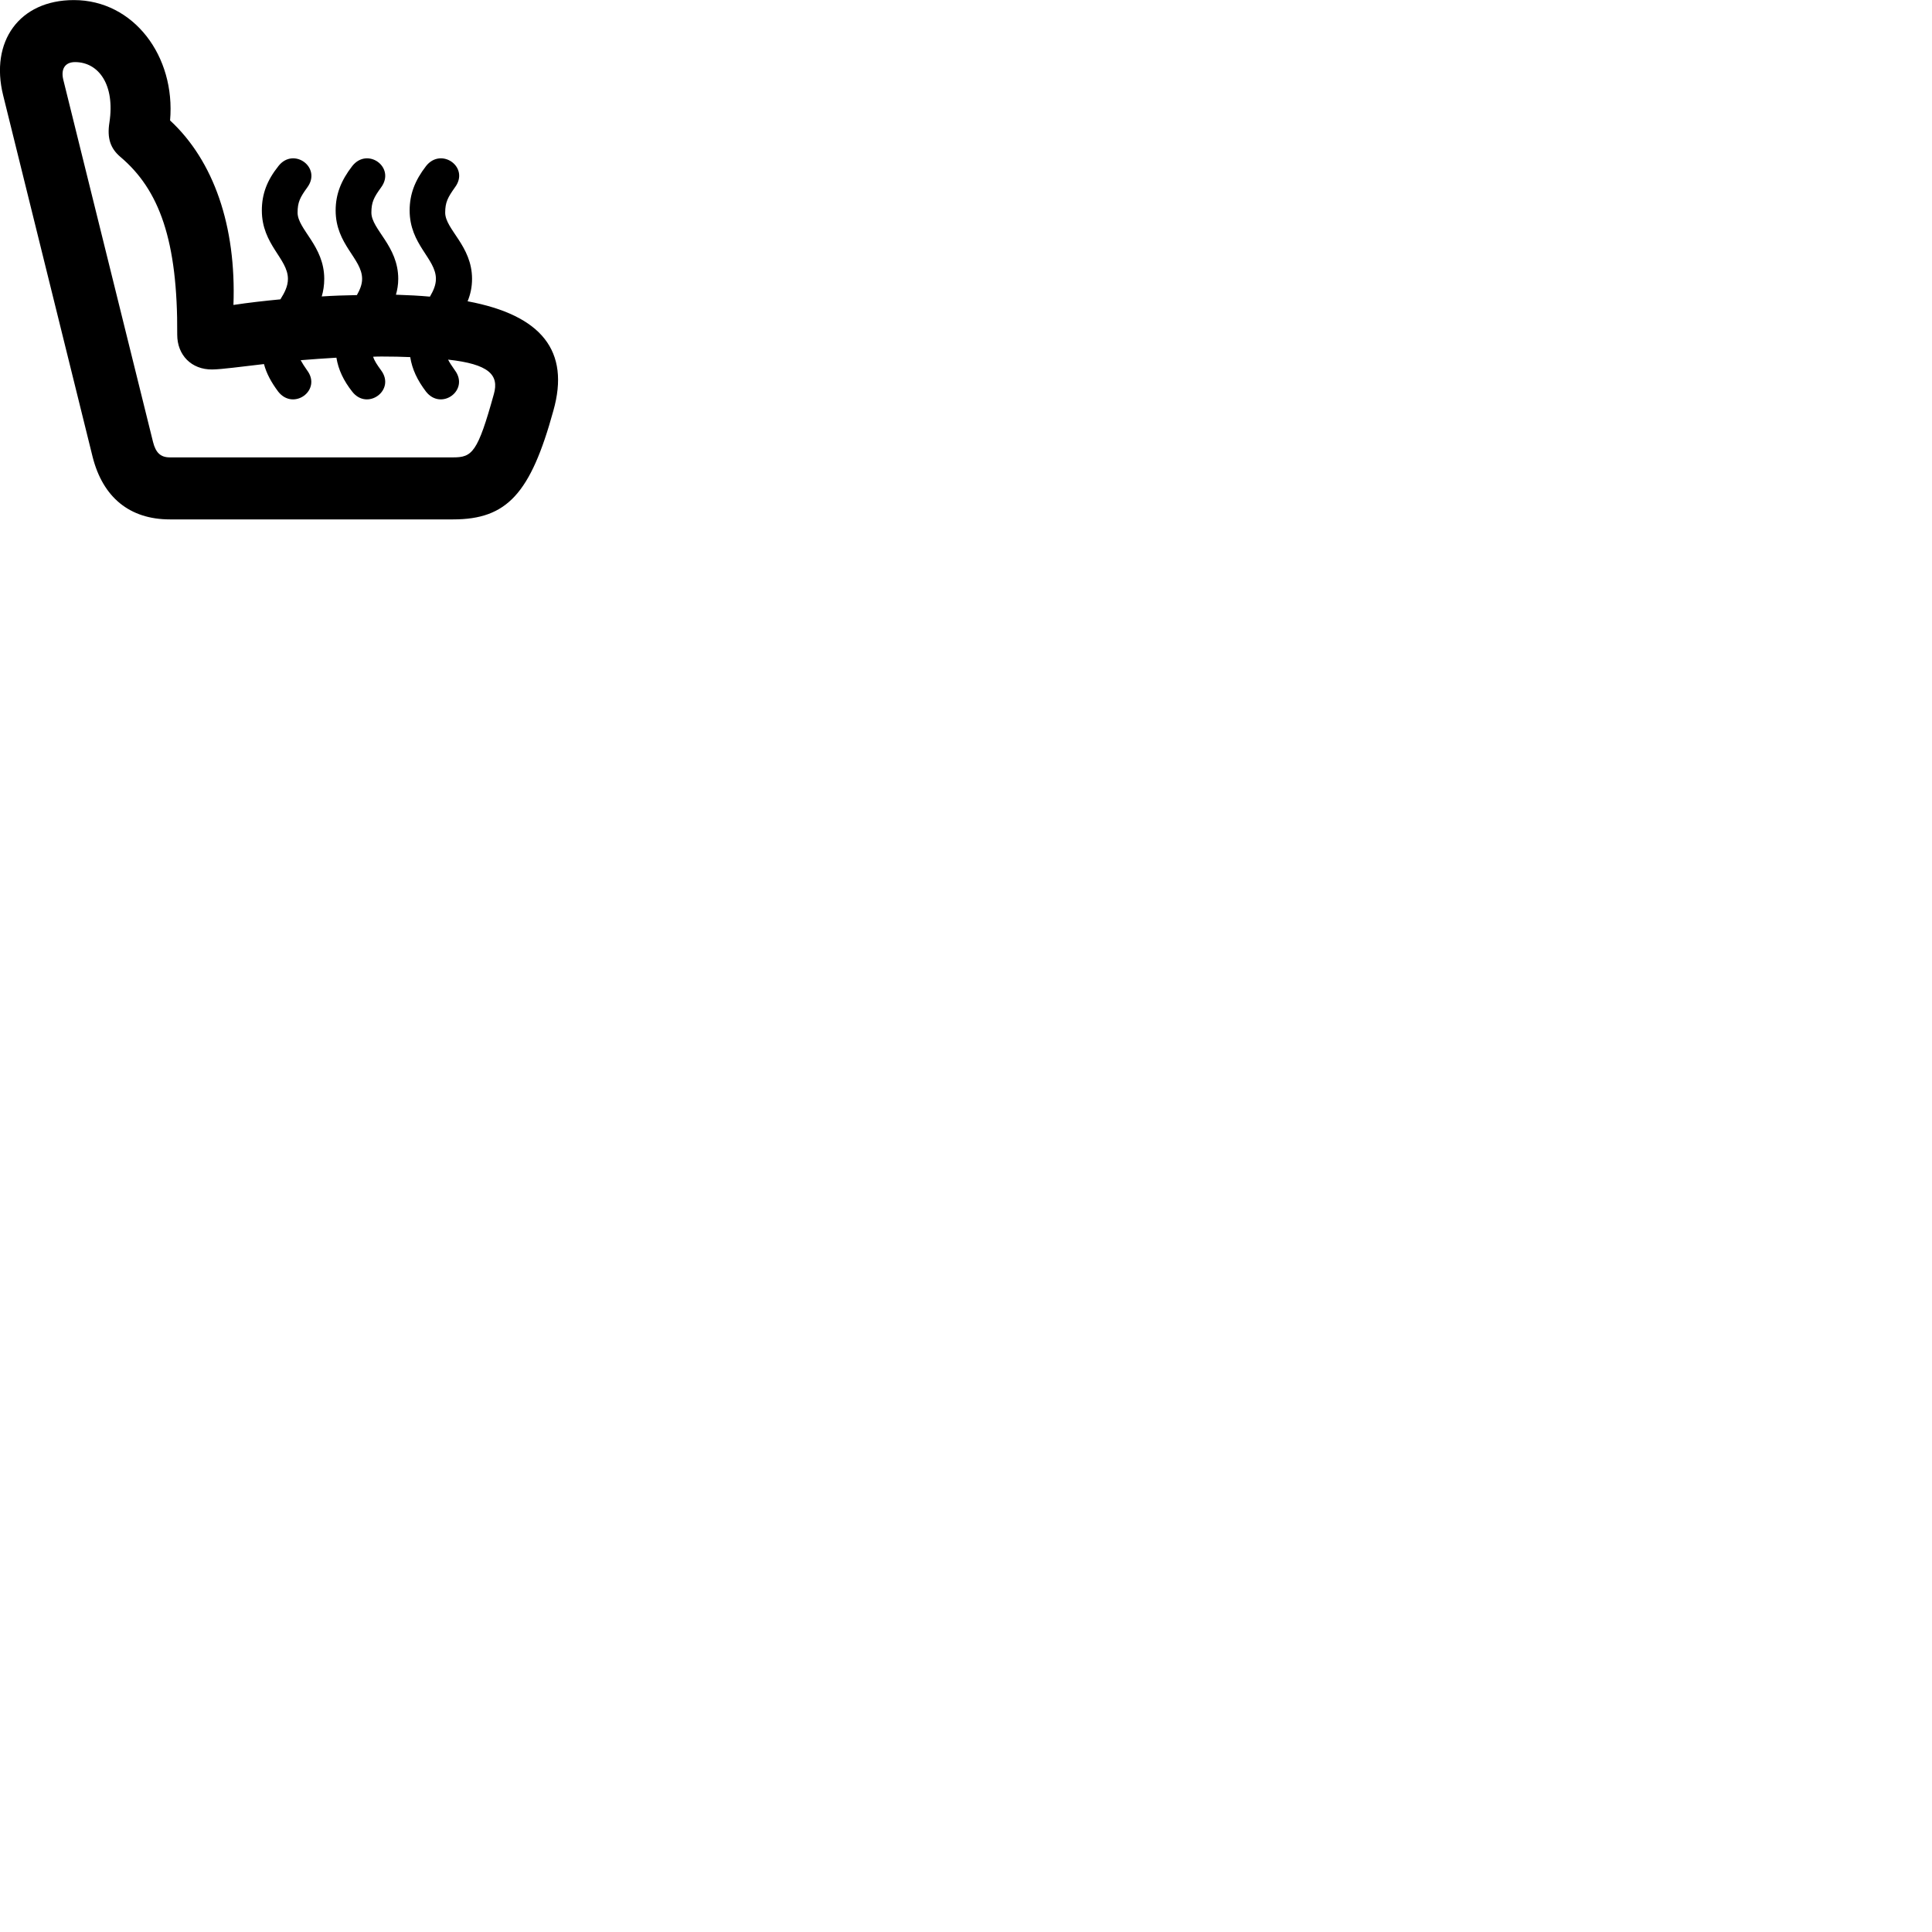 
        <svg xmlns="http://www.w3.org/2000/svg" viewBox="0 0 100 100">
            <path d="M16.783 14.434C16.783 12.724 15.403 11.874 15.403 11.004C15.403 10.464 15.533 10.214 15.903 9.704C16.673 8.664 15.193 7.594 14.413 8.594C13.813 9.344 13.553 10.054 13.553 10.894C13.553 12.664 14.903 13.384 14.903 14.434C14.903 14.814 14.733 15.144 14.513 15.494C13.673 15.574 12.873 15.664 12.083 15.784C12.233 11.704 11.063 8.324 8.803 6.234C9.093 2.914 6.923 0.004 3.823 0.004C0.993 0.004 -0.527 2.154 0.163 4.934L4.793 23.644C5.323 25.744 6.713 26.884 8.793 26.884H23.453C26.243 26.884 27.463 25.544 28.643 21.254C29.513 18.174 28.043 16.314 24.203 15.594C24.343 15.254 24.433 14.874 24.433 14.434C24.433 12.724 23.043 11.874 23.043 11.004C23.043 10.464 23.183 10.214 23.543 9.704C24.333 8.664 22.843 7.594 22.053 8.594C21.473 9.344 21.203 10.054 21.203 10.894C21.203 12.664 22.563 13.384 22.563 14.434C22.563 14.754 22.433 15.044 22.253 15.354C21.703 15.304 21.123 15.274 20.493 15.254C20.563 15.014 20.613 14.734 20.613 14.434C20.613 12.724 19.223 11.874 19.223 11.004C19.223 10.464 19.353 10.214 19.723 9.704C20.493 8.664 19.023 7.594 18.233 8.594C17.653 9.344 17.373 10.054 17.373 10.894C17.373 12.664 18.743 13.384 18.743 14.434C18.743 14.734 18.623 15.004 18.473 15.274C17.863 15.284 17.253 15.304 16.653 15.344C16.733 15.074 16.783 14.764 16.783 14.434ZM25.563 20.394C24.723 23.424 24.443 23.674 23.453 23.674H8.793C8.313 23.674 8.063 23.434 7.923 22.884L3.273 4.114C3.143 3.564 3.373 3.214 3.883 3.214C5.103 3.214 5.963 4.384 5.663 6.344C5.533 7.164 5.723 7.684 6.223 8.114C8.253 9.824 9.203 12.454 9.173 17.324C9.173 18.384 9.913 19.134 10.983 19.124C11.523 19.114 12.423 18.984 13.663 18.844C13.793 19.334 14.043 19.794 14.403 20.274C15.193 21.274 16.673 20.194 15.893 19.164C15.753 18.964 15.643 18.794 15.563 18.644C16.143 18.594 16.763 18.554 17.413 18.514C17.513 19.134 17.783 19.704 18.233 20.274C19.013 21.274 20.493 20.194 19.723 19.164C19.513 18.874 19.383 18.684 19.313 18.464C19.463 18.454 19.633 18.454 19.793 18.454C20.313 18.454 20.793 18.464 21.233 18.484C21.333 19.114 21.603 19.684 22.053 20.274C22.843 21.274 24.313 20.194 23.543 19.164C23.383 18.934 23.273 18.774 23.193 18.614C25.303 18.844 25.843 19.404 25.563 20.394Z" />
        </svg>
    